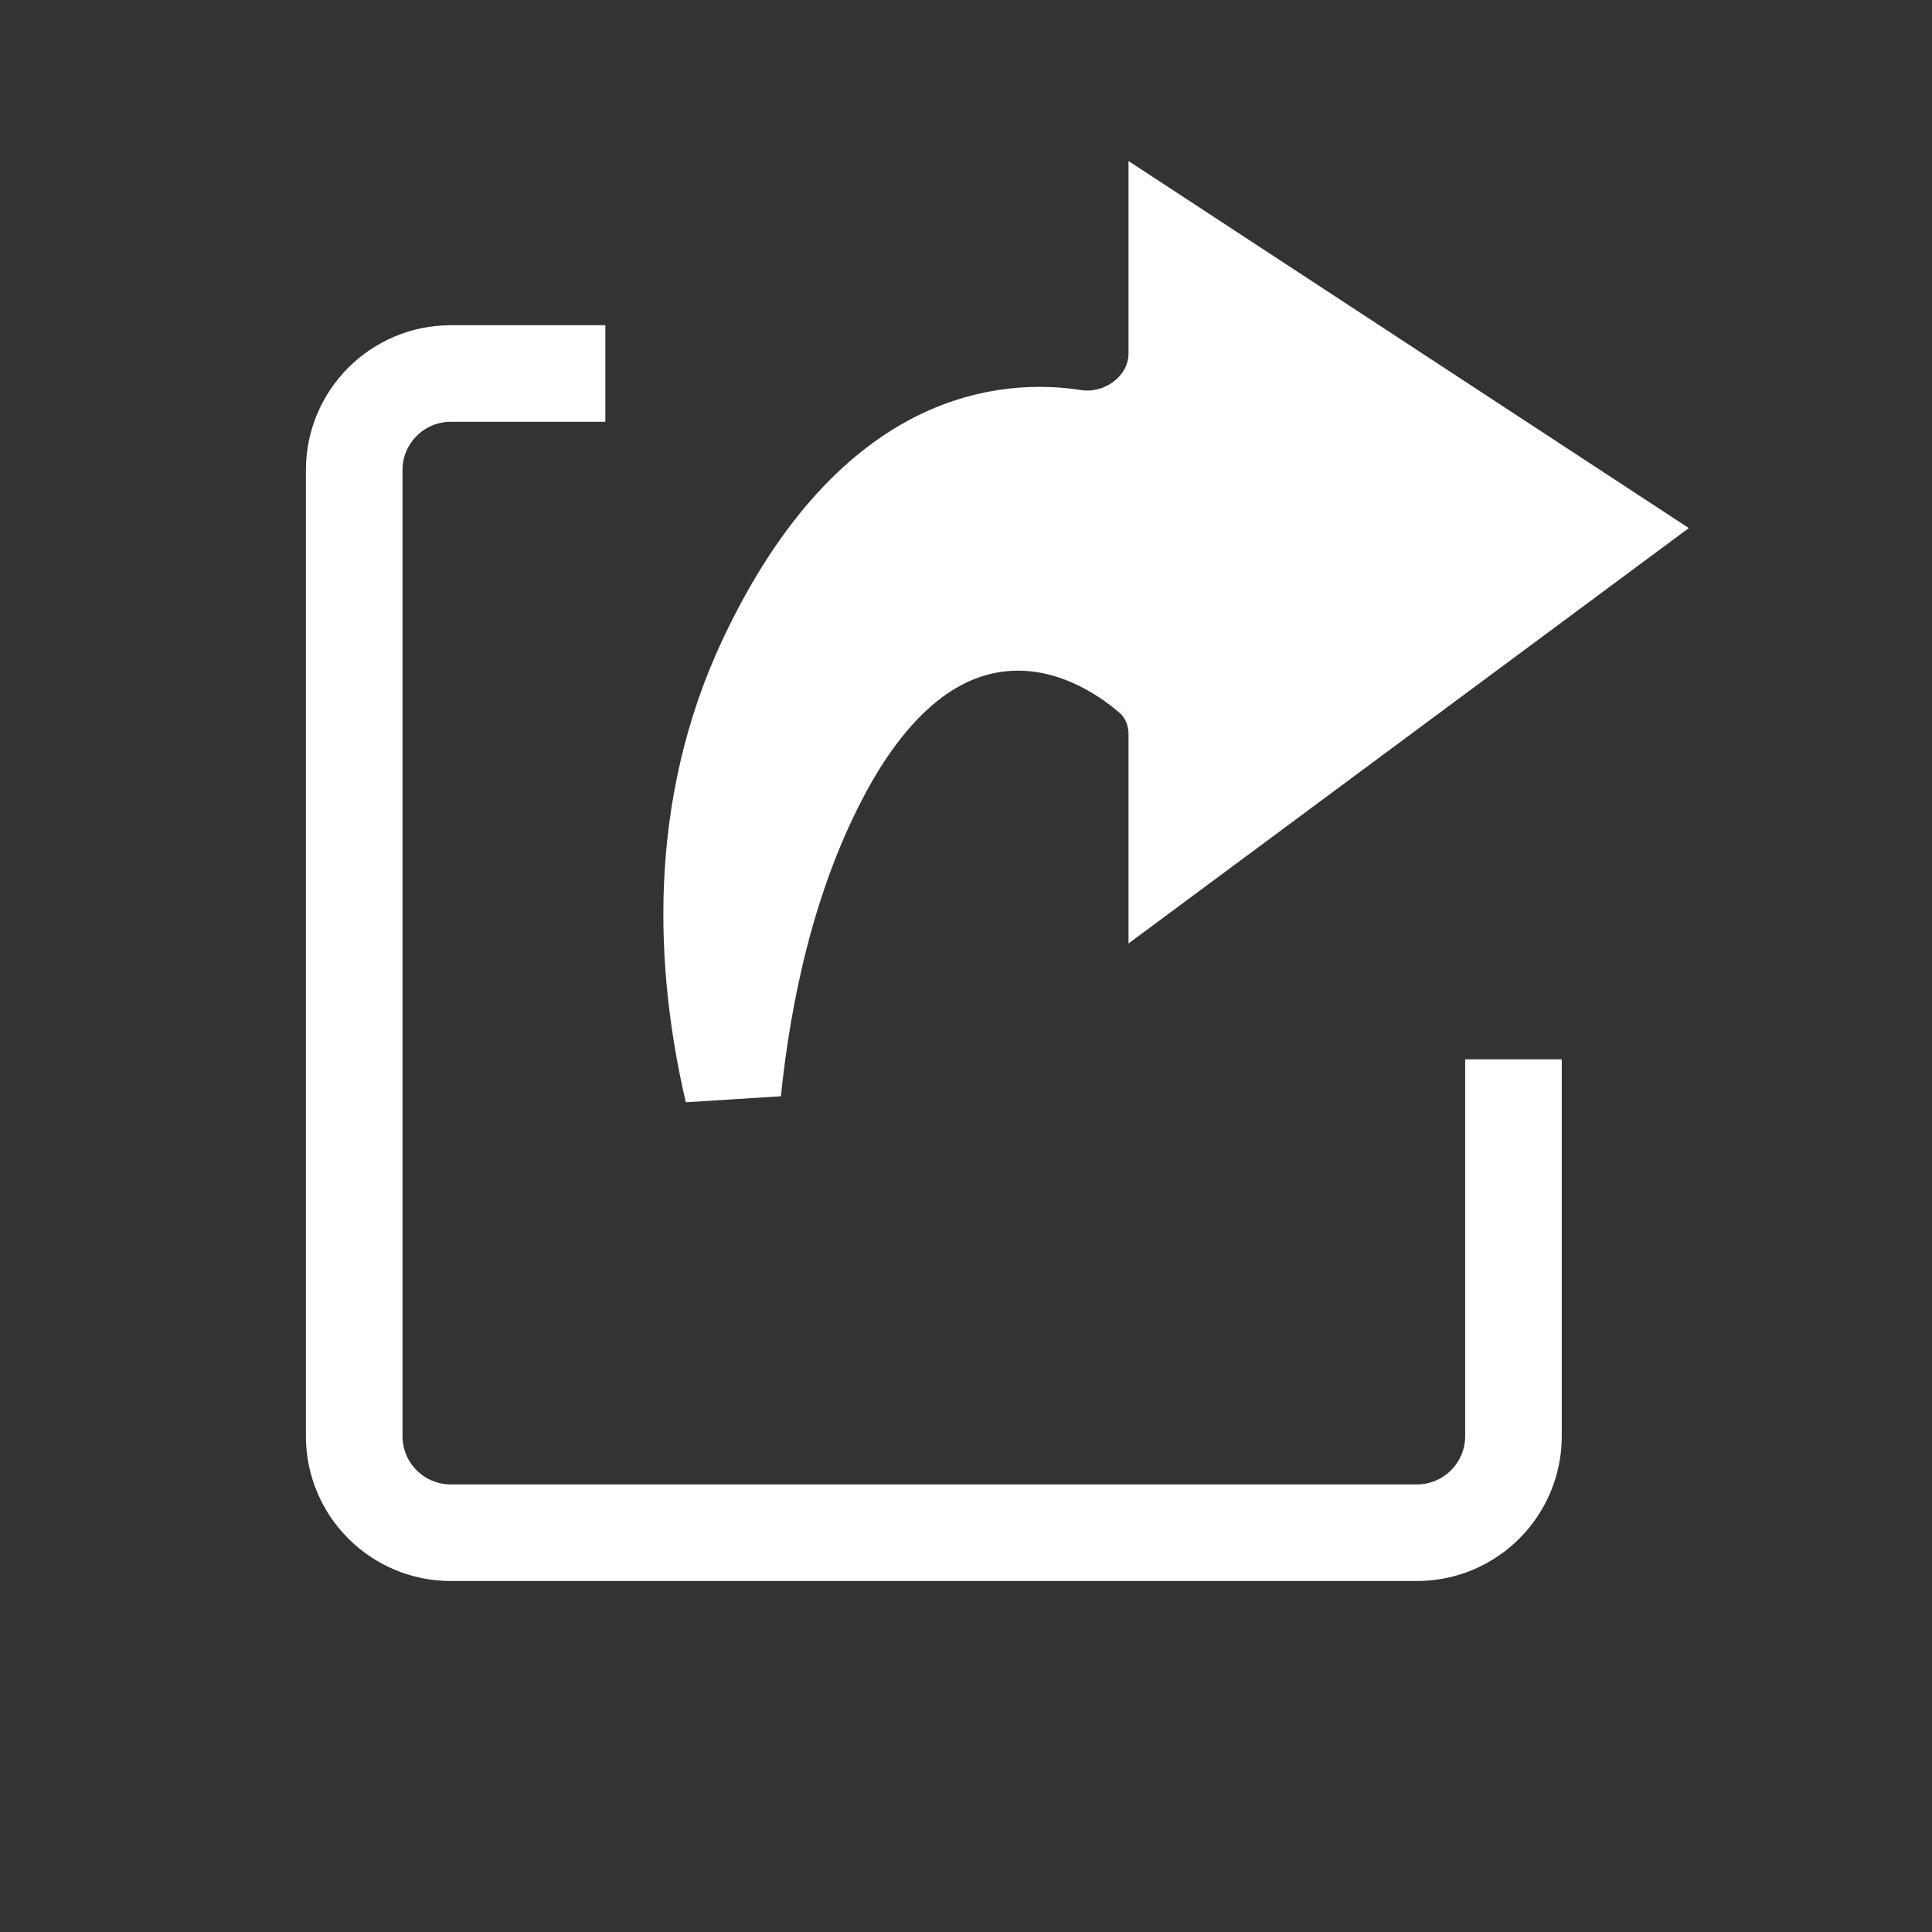 <svg width="60" height="60" viewBox="0 0 60 60" fill="none" xmlns="http://www.w3.org/2000/svg">
<rect x="0" y="0" width="60" height="60" fill="#333333" stroke="none"/>
<path d="M18.8 11.6H14C12.343 11.6 11 12.943 11 14.6V44.6C11 46.257 12.343 47.6 14 47.6H44.002C45.659 47.6 47.002 46.257 47.002 44.6V32.9" stroke="white" stroke-width="3"/>
<path d="M33.345 13.596C34.132 13.719 34.903 13.487 35.478 13.055C36.061 12.618 36.547 11.89 36.547 10.973V7.776L49.827 16.476L36.547 26.321V22.794C36.547 22.176 36.314 21.491 35.742 20.997L34.913 21.956L35.742 20.997C35.143 20.479 33.594 19.309 31.567 19.329C29.356 19.35 27.21 20.754 25.46 24.106C23.823 27.242 23.077 30.802 22.759 33.892C21.856 30.01 21.612 25.147 23.804 20.489C25.52 16.844 27.475 15.098 29.133 14.267C30.802 13.432 32.337 13.44 33.345 13.596Z" fill="white" stroke="white" stroke-width="3"/>
</svg>
